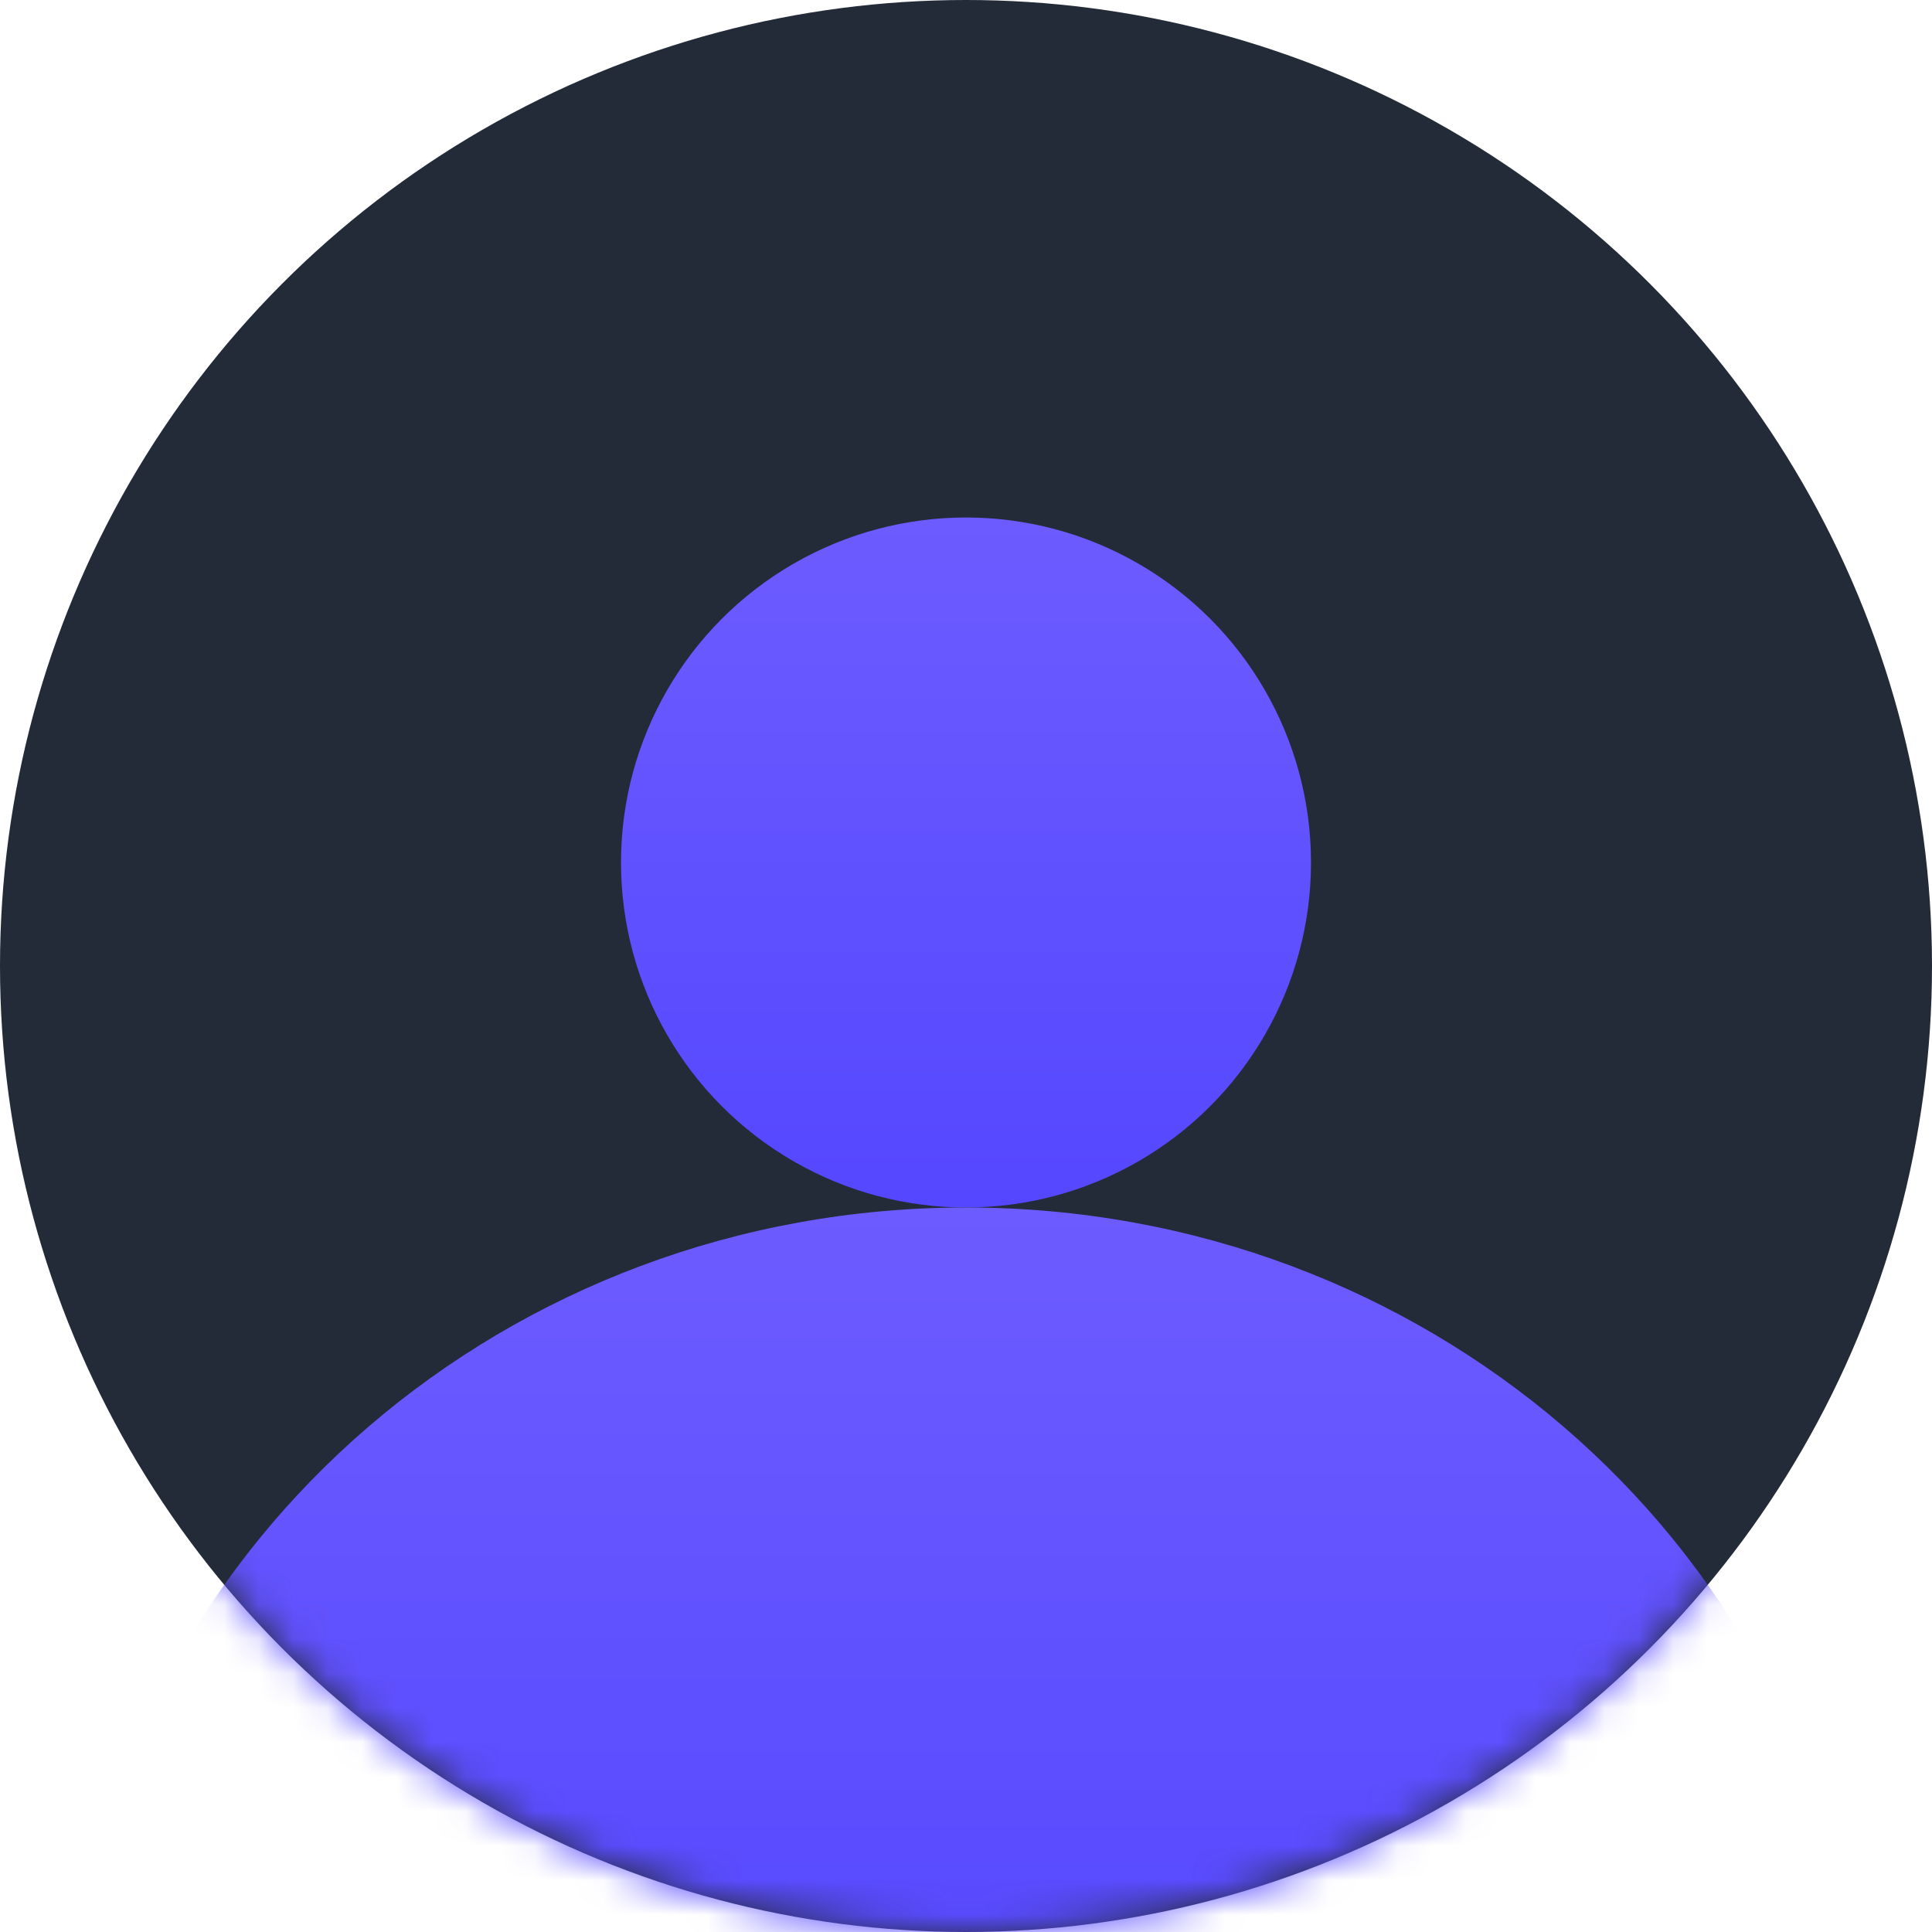 <svg width="56" height="56" viewBox="0 0 56 56" fill="none" xmlns="http://www.w3.org/2000/svg">
<circle cx="28" cy="28" r="28" fill="#232B38"/>
<mask id="mask0_1259_2614" style="mask-type:alpha" maskUnits="userSpaceOnUse" x="0" y="0" width="56" height="56">
<circle cx="28" cy="28" r="28" fill="#4E5968"/>
</mask>
<g mask="url(#mask0_1259_2614)">
<g filter="url(#filter0_i_1259_2614)">
<circle cx="28" cy="22" r="10" fill="url(#paint0_linear_1259_2614)"/>
</g>
<g filter="url(#filter1_i_1259_2614)">
<path d="M28 32C14.694 32 3.723 41.61 2.185 54.006C1.98 55.65 3.343 57 5 57H51C52.657 57 54.02 55.65 53.816 54.006C52.277 41.61 41.306 32 28 32Z" fill="url(#paint1_linear_1259_2614)"/>
</g>
</g>
<defs>
<filter id="filter0_i_1259_2614" x="18" y="12" width="20" height="23" filterUnits="userSpaceOnUse" color-interpolation-filters="sRGB">
<feFlood flood-opacity="0" result="BackgroundImageFix"/>
<feBlend mode="normal" in="SourceGraphic" in2="BackgroundImageFix" result="shape"/>
<feColorMatrix in="SourceAlpha" type="matrix" values="0 0 0 0 0 0 0 0 0 0 0 0 0 0 0 0 0 0 127 0" result="hardAlpha"/>
<feOffset dy="3"/>
<feGaussianBlur stdDeviation="2"/>
<feComposite in2="hardAlpha" operator="arithmetic" k2="-1" k3="1"/>
<feColorMatrix type="matrix" values="0 0 0 0 0 0 0 0 0 0 0 0 0 0 0 0 0 0 0.28 0"/>
<feBlend mode="normal" in2="shape" result="effect1_innerShadow_1259_2614"/>
</filter>
<filter id="filter1_i_1259_2614" x="2.164" y="32" width="51.672" height="28" filterUnits="userSpaceOnUse" color-interpolation-filters="sRGB">
<feFlood flood-opacity="0" result="BackgroundImageFix"/>
<feBlend mode="normal" in="SourceGraphic" in2="BackgroundImageFix" result="shape"/>
<feColorMatrix in="SourceAlpha" type="matrix" values="0 0 0 0 0 0 0 0 0 0 0 0 0 0 0 0 0 0 127 0" result="hardAlpha"/>
<feOffset dy="3"/>
<feGaussianBlur stdDeviation="2"/>
<feComposite in2="hardAlpha" operator="arithmetic" k2="-1" k3="1"/>
<feColorMatrix type="matrix" values="0 0 0 0 0 0 0 0 0 0 0 0 0 0 0 0 0 0 0.28 0"/>
<feBlend mode="normal" in2="shape" result="effect1_innerShadow_1259_2614"/>
</filter>
<linearGradient id="paint0_linear_1259_2614" x1="28" y1="12" x2="28" y2="32" gradientUnits="userSpaceOnUse">
<stop stop-color="#6C5CFF"/>
<stop offset="1" stop-color="#5547FF"/>
</linearGradient>
<linearGradient id="paint1_linear_1259_2614" x1="28" y1="32" x2="28" y2="57" gradientUnits="userSpaceOnUse">
<stop stop-color="#6C5CFF"/>
<stop offset="1" stop-color="#5547FF"/>
</linearGradient>
</defs>
</svg>
